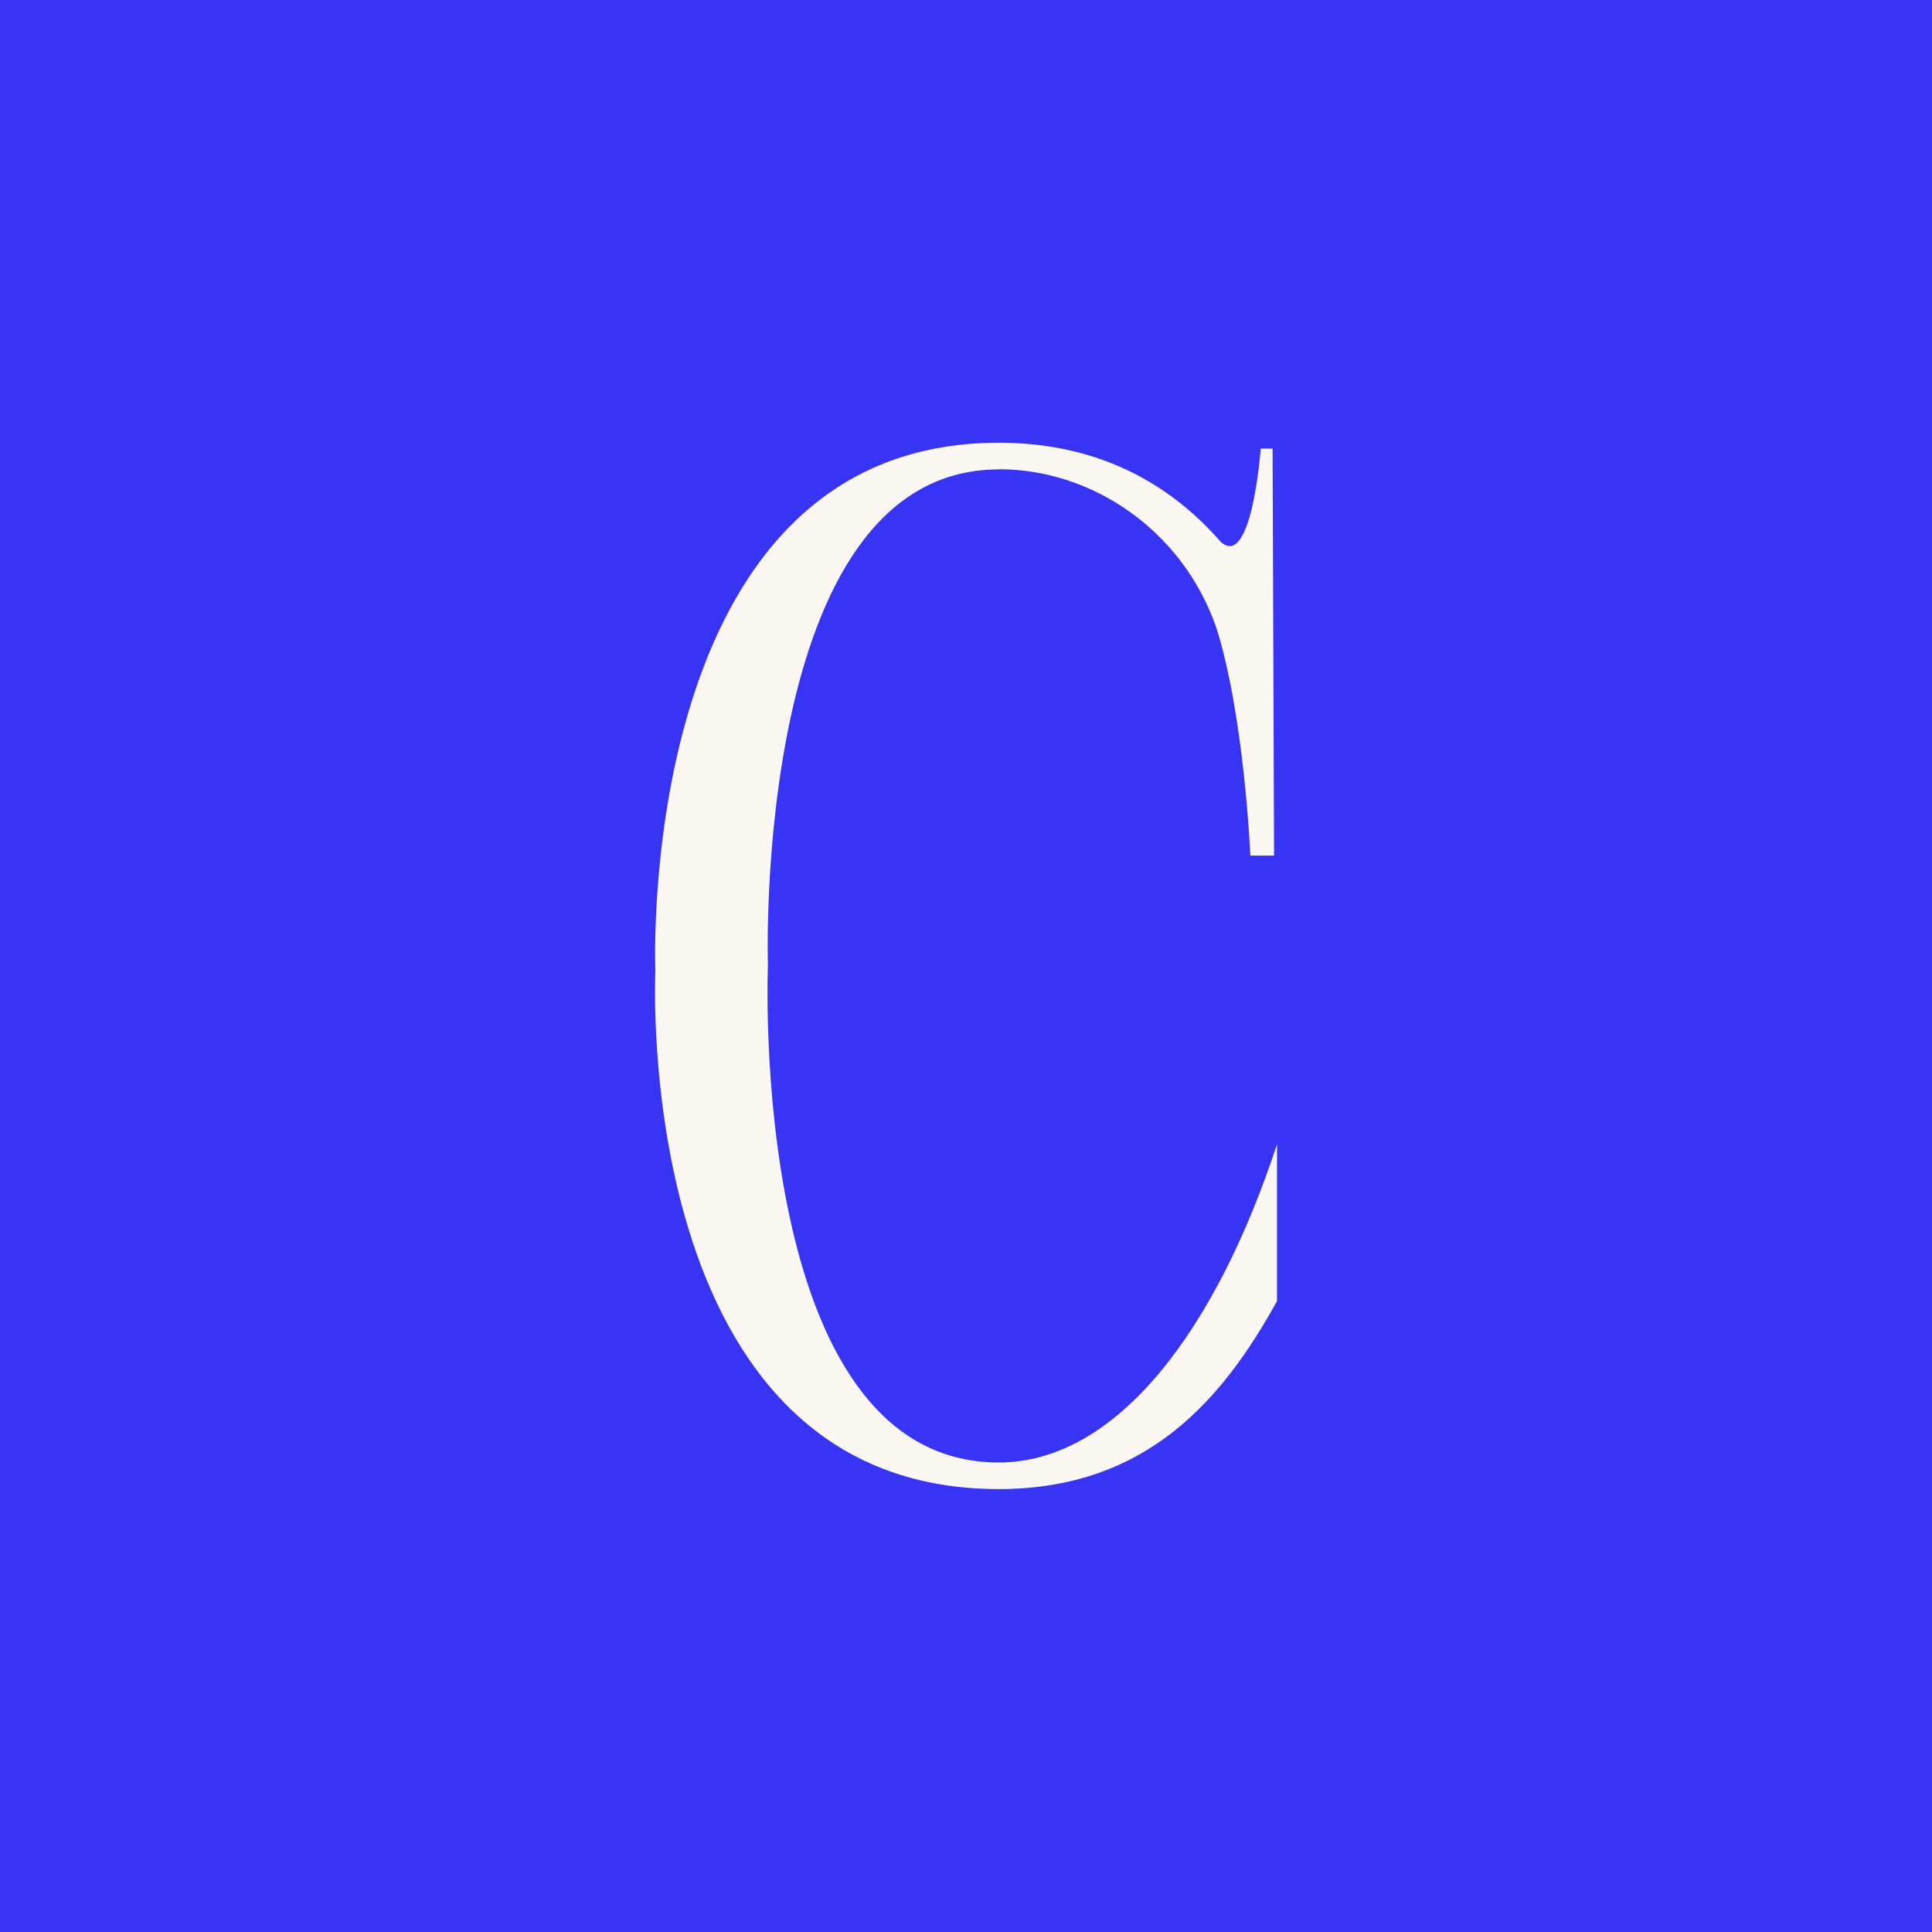 <?xml version="1.0" encoding="UTF-8"?><svg id="Layer_2" xmlns="http://www.w3.org/2000/svg" width="200.52" height="200.52" viewBox="0 0 200.52 200.52"><defs><style>.cls-1{fill:#faf7f2;}.cls-2{fill:#3734f5;}</style></defs><g id="Layer_1-2"><rect class="cls-2" width="200.52" height="200.52"/><path class="cls-1" d="m103.66,48.72c-25.65,0-23.96,51.46-23.96,51.46,0,0-2.15,51.61,23.96,51.61,12.29,0,22.58-13.83,28.88-33.03v16.28c-5.53,9.99-13.36,19.51-28.88,19.51-38.25,0-35.64-53.76-35.64-53.76,0,0-2.3-54.84,35.64-54.84,8.76,0,16.74,3.07,23.04,10.29,3.23,2.92,4.15-9.68,4.15-9.68h1.23l.15,42.24h-2.46s-.61-14.44-3.53-23.66c-3.53-10.14-12.9-16.44-22.58-16.44Z"/></g></svg>